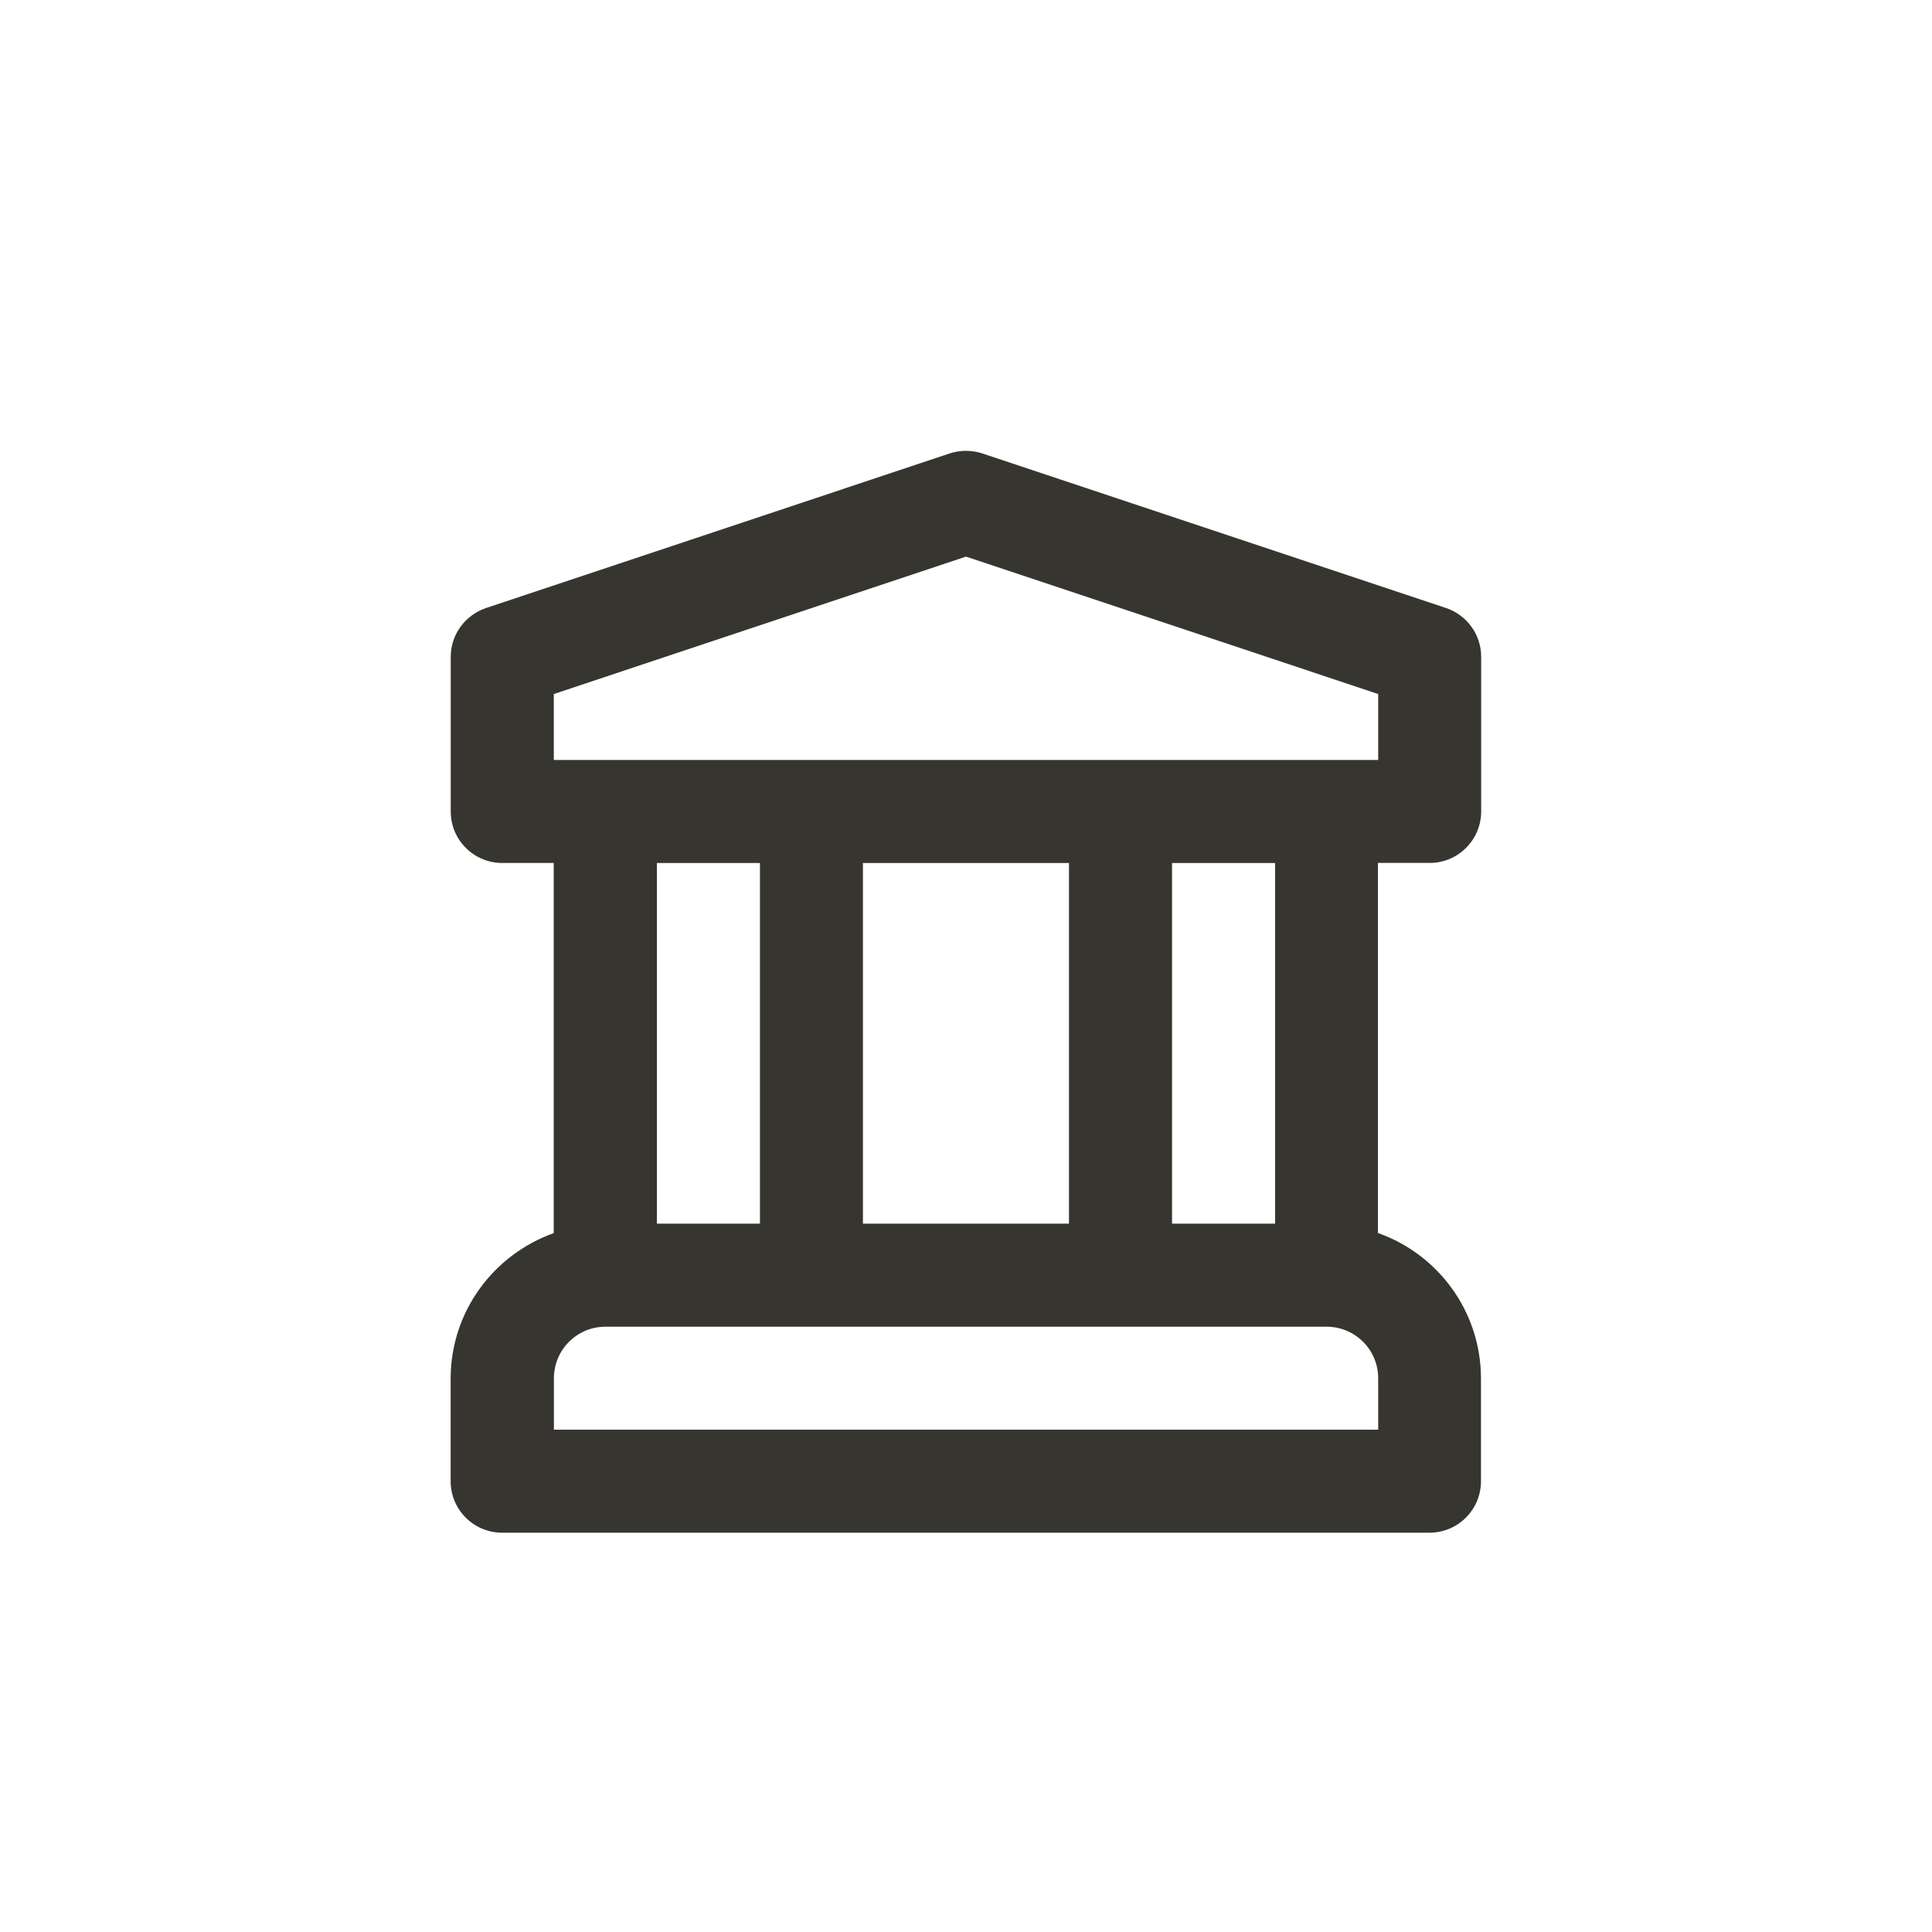 <!-- Generated by IcoMoon.io -->
<svg version="1.1" xmlns="http://www.w3.org/2000/svg" width="40" height="40" viewBox="0 0 40 40">
<title>ul-university</title>
<path fill="#37352f" d="M29.6 17.866c0 0 0 0 0 0 0.589 0 1.066-0.478 1.066-1.066 0 0 0 0 0 0v0-3.2c0 0 0 0 0-0.001 0-0.468-0.302-0.866-0.722-1.009l-9.607-3.202c-0.101-0.034-0.217-0.054-0.338-0.054s-0.237 0.020-0.345 0.057l-9.593 3.198c-0.427 0.146-0.729 0.543-0.729 1.011 0 0 0 0 0 0.001v0 3.2c0 0 0 0 0 0 0 0.589 0.478 1.066 1.066 1.066 0 0 0 0 0 0h1.066v7.663c-1.25 0.45-2.129 1.623-2.134 3.003v2.134c0 0 0 0 0 0 0 0.589 0.478 1.066 1.066 1.066 0 0 0 0 0 0h19.2c0 0 0 0 0 0 0.589 0 1.066-0.478 1.066-1.066 0 0 0 0 0 0v0-2.134c-0.004-1.38-0.883-2.554-2.111-2.997l-0.022-0.007v-7.663zM28.534 29.6h-17.066v-1.066c0.001-0.589 0.478-1.066 1.066-1.066h14.934c0.589 0.001 1.066 0.478 1.066 1.066v0zM13.6 25.334v-7.466h2.134v7.466zM17.866 25.334v-7.466h4.266v7.466zM24.266 25.334v-7.466h2.134v7.466zM11.466 15.734v-1.365l8.534-2.845 8.534 2.845v1.365z"></path>
</svg>
